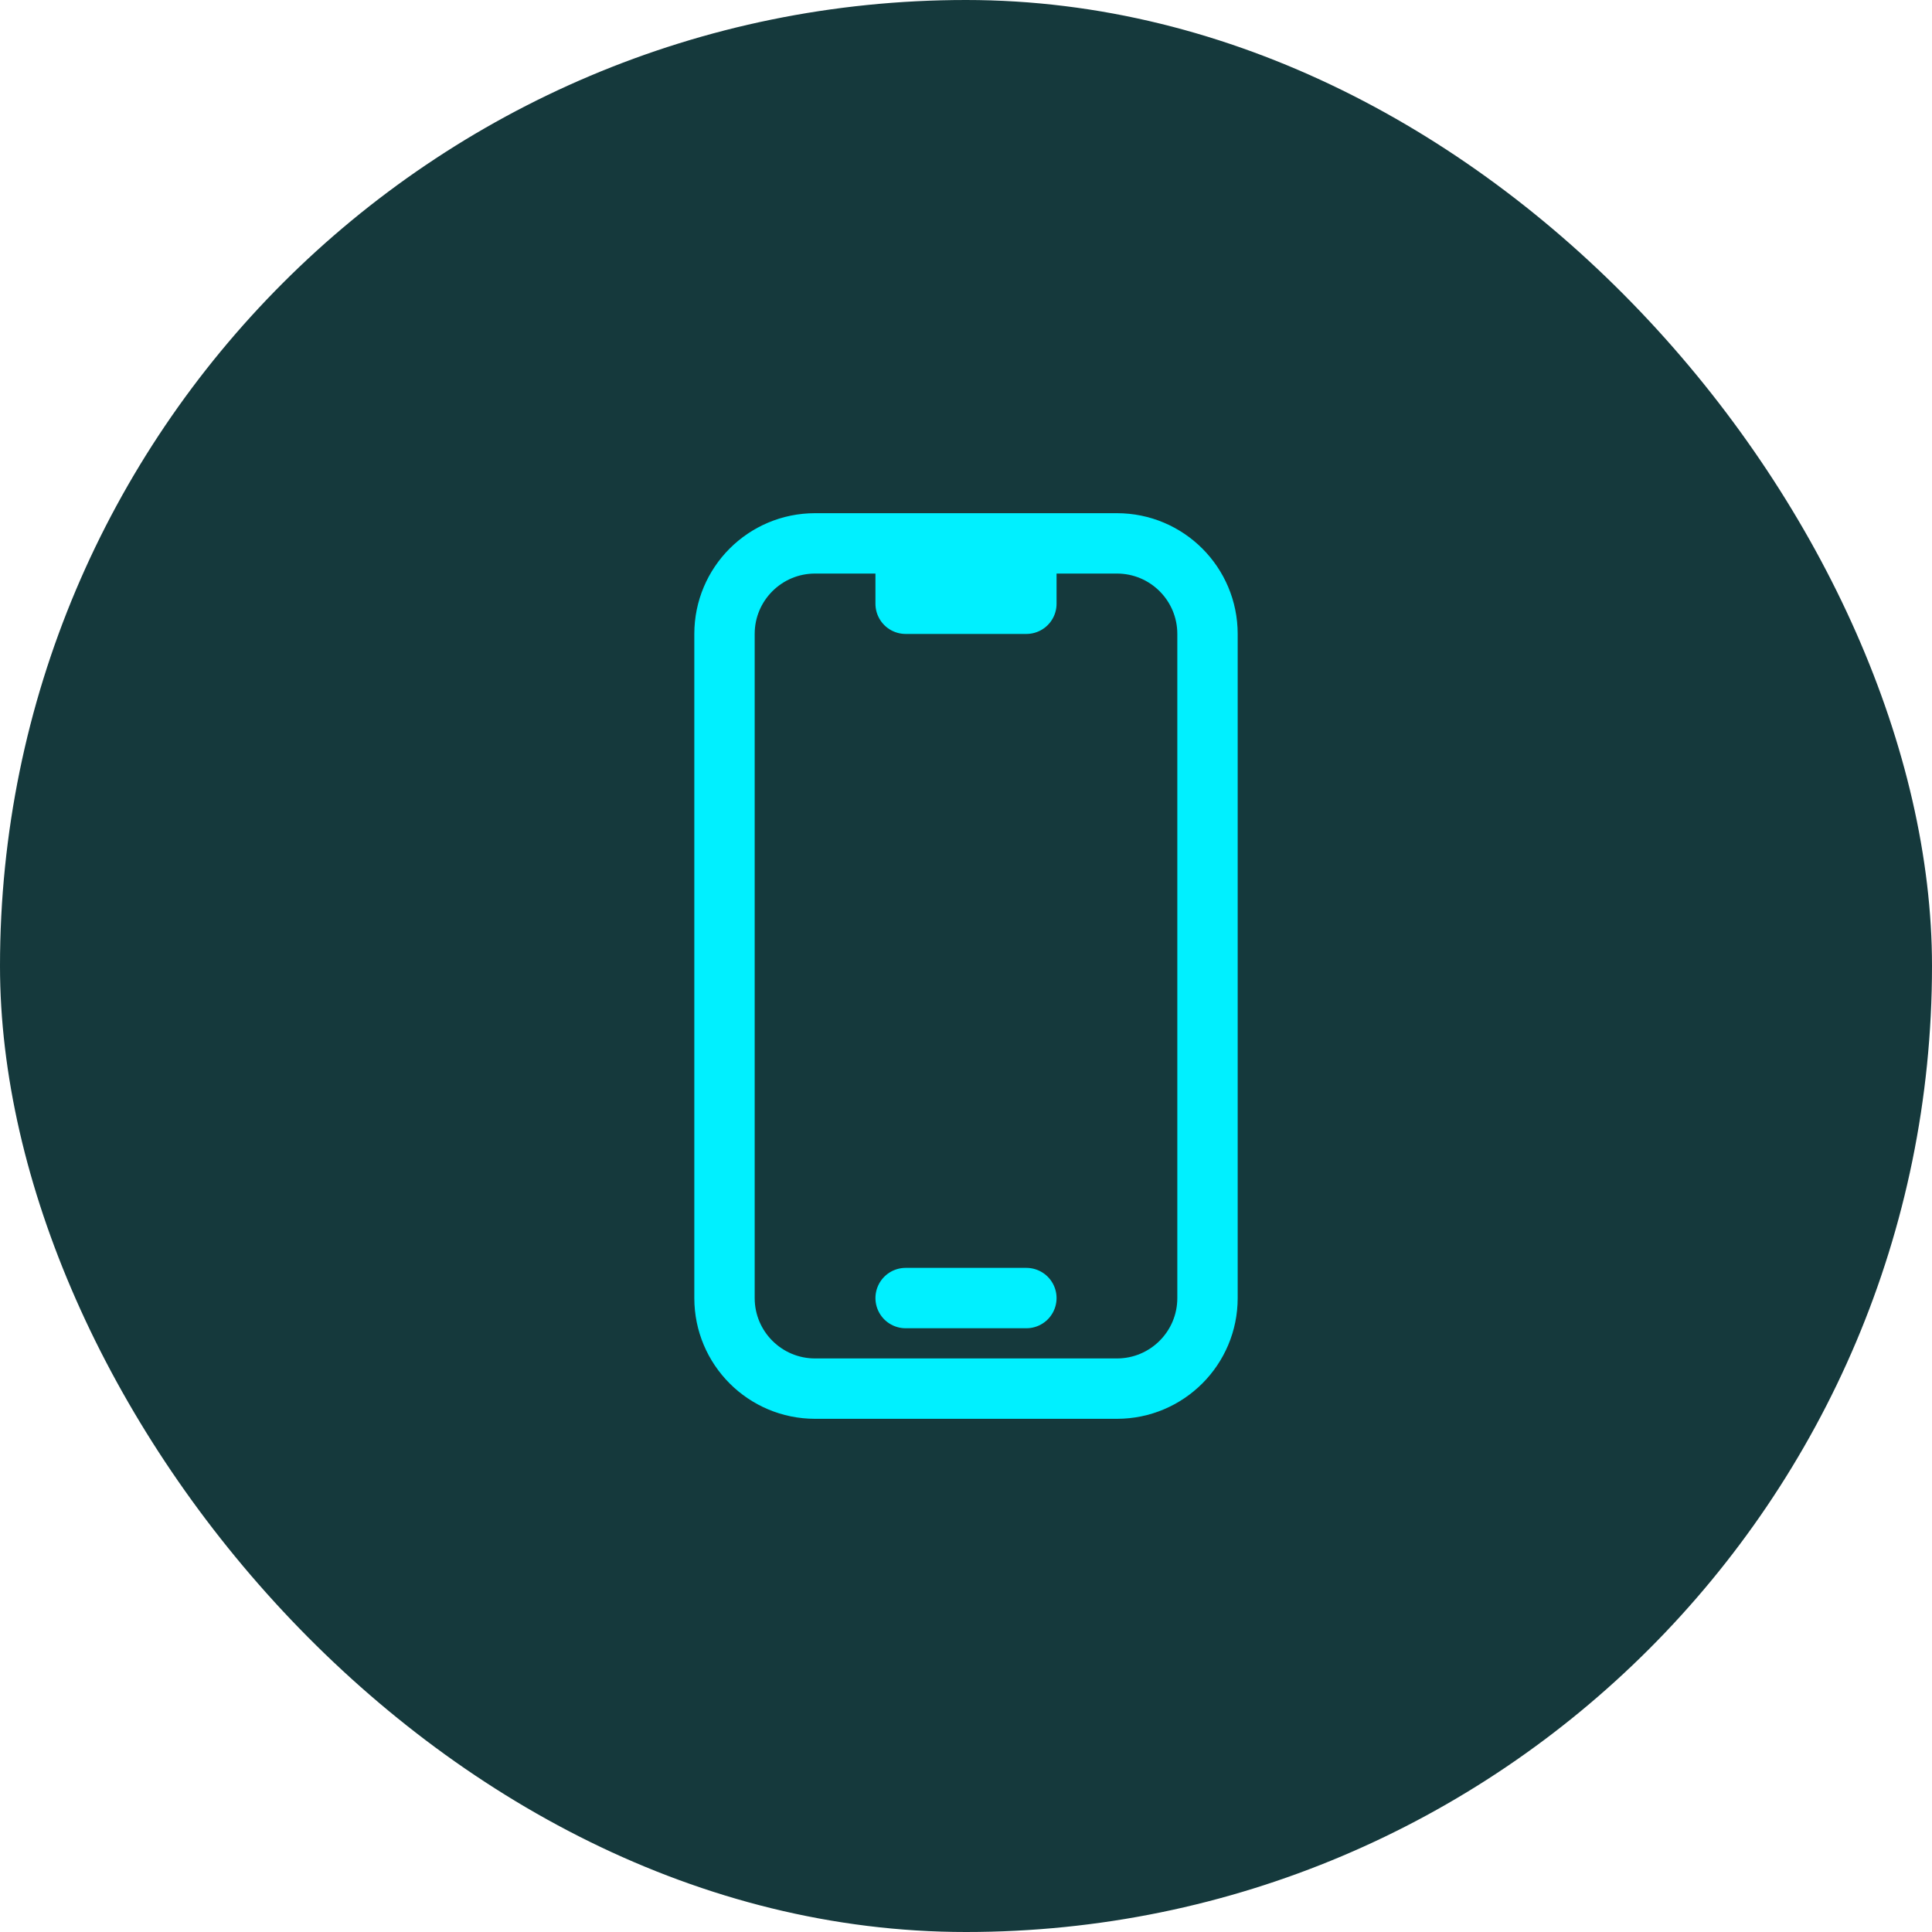 <svg width="48" height="48" viewBox="0 0 48 48" fill="none" xmlns="http://www.w3.org/2000/svg">
<rect width="48" height="48" rx="24" fill="#15393C"/>
<path d="M22.5 13.5H20.25C19.007 13.5 18 14.507 18 15.75V32.25C18 33.493 19.007 34.5 20.25 34.5H27.75C28.993 34.5 30 33.493 30 32.25V15.75C30 14.507 28.993 13.5 27.75 13.5H25.5M22.5 13.5V15H25.5V13.5M22.5 13.5H25.5M22.5 32.25H25.5" stroke="#00F0FF" stroke-width="1.5" stroke-linecap="round" stroke-linejoin="round"/>
</svg>
